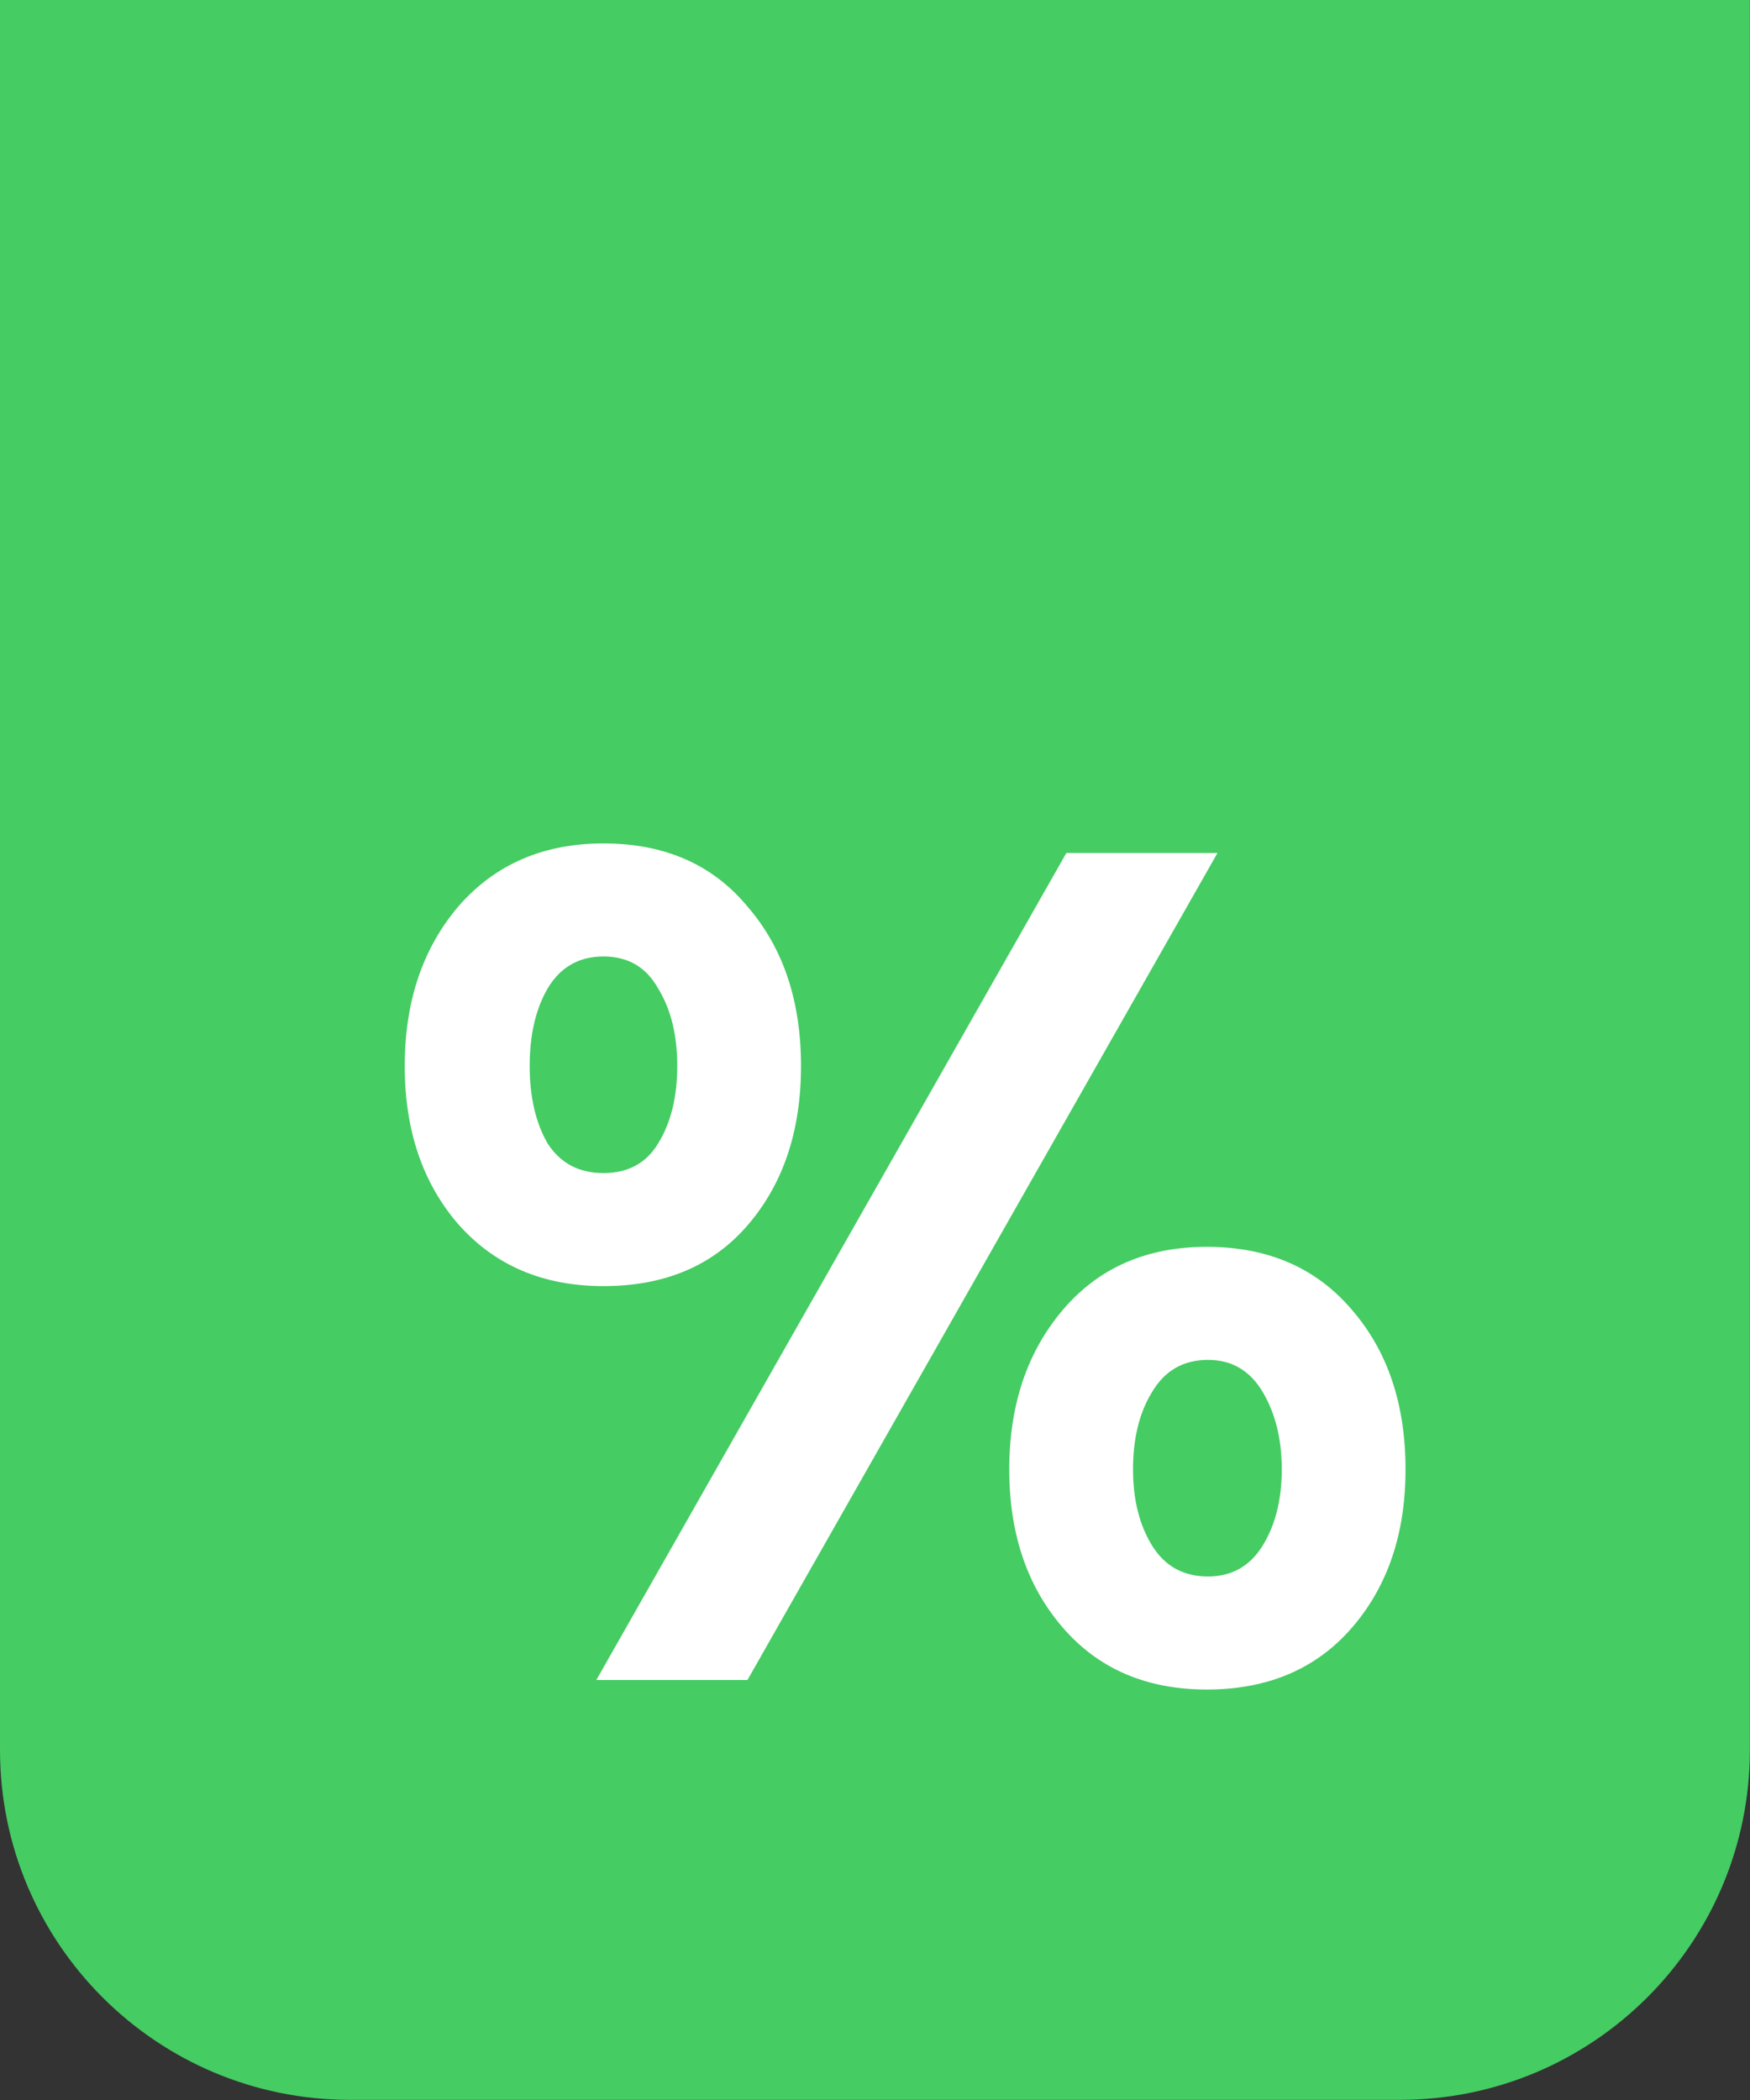 <svg width="50" height="60" viewBox="0 0 50 60" fill="none" xmlns="http://www.w3.org/2000/svg">
<rect x="0" y="0" width="50" height="60" fill="#333333" stroke="none"/>
<path d="M0 0H49.996V49.996C49.996 55.519 45.519 59.996 39.996 59.996H10C4.477 59.996 0 55.519 0 49.996V0Z" fill="#45CC63"/>
<path d="M17.242 36.746C15.519 36.746 14.137 36.157 13.094 34.978C12.074 33.799 11.564 32.292 11.564 30.456C11.564 28.62 12.074 27.101 13.094 25.9C14.137 24.699 15.519 24.098 17.242 24.098C18.987 24.098 20.359 24.699 21.356 25.9C22.376 27.079 22.886 28.597 22.886 30.456C22.886 32.315 22.376 33.833 21.356 35.012C20.359 36.168 18.987 36.746 17.242 36.746ZM17.038 48L30.468 24.37H34.786L21.356 48H17.038ZM15.644 32.666C16.007 33.233 16.539 33.516 17.242 33.516C17.945 33.516 18.466 33.233 18.806 32.666C19.169 32.077 19.35 31.34 19.35 30.456C19.35 29.572 19.169 28.835 18.806 28.246C18.466 27.634 17.945 27.328 17.242 27.328C16.539 27.328 16.007 27.634 15.644 28.246C15.304 28.835 15.134 29.572 15.134 30.456C15.134 31.34 15.304 32.077 15.644 32.666ZM34.48 48.272C32.757 48.272 31.386 47.683 30.366 46.504C29.346 45.325 28.836 43.818 28.836 41.982C28.836 40.146 29.346 38.627 30.366 37.426C31.386 36.225 32.757 35.624 34.48 35.624C36.225 35.624 37.608 36.225 38.628 37.426C39.648 38.605 40.158 40.123 40.158 41.982C40.158 43.818 39.648 45.325 38.628 46.504C37.608 47.683 36.225 48.272 34.48 48.272ZM34.514 45.042C35.194 45.042 35.715 44.747 36.078 44.158C36.441 43.569 36.622 42.843 36.622 41.982C36.622 41.121 36.441 40.384 36.078 39.772C35.715 39.16 35.194 38.854 34.514 38.854C33.811 38.854 33.279 39.16 32.916 39.772C32.553 40.361 32.372 41.098 32.372 41.982C32.372 42.843 32.553 43.569 32.916 44.158C33.279 44.747 33.811 45.042 34.514 45.042Z" fill="white"/>
</svg>
